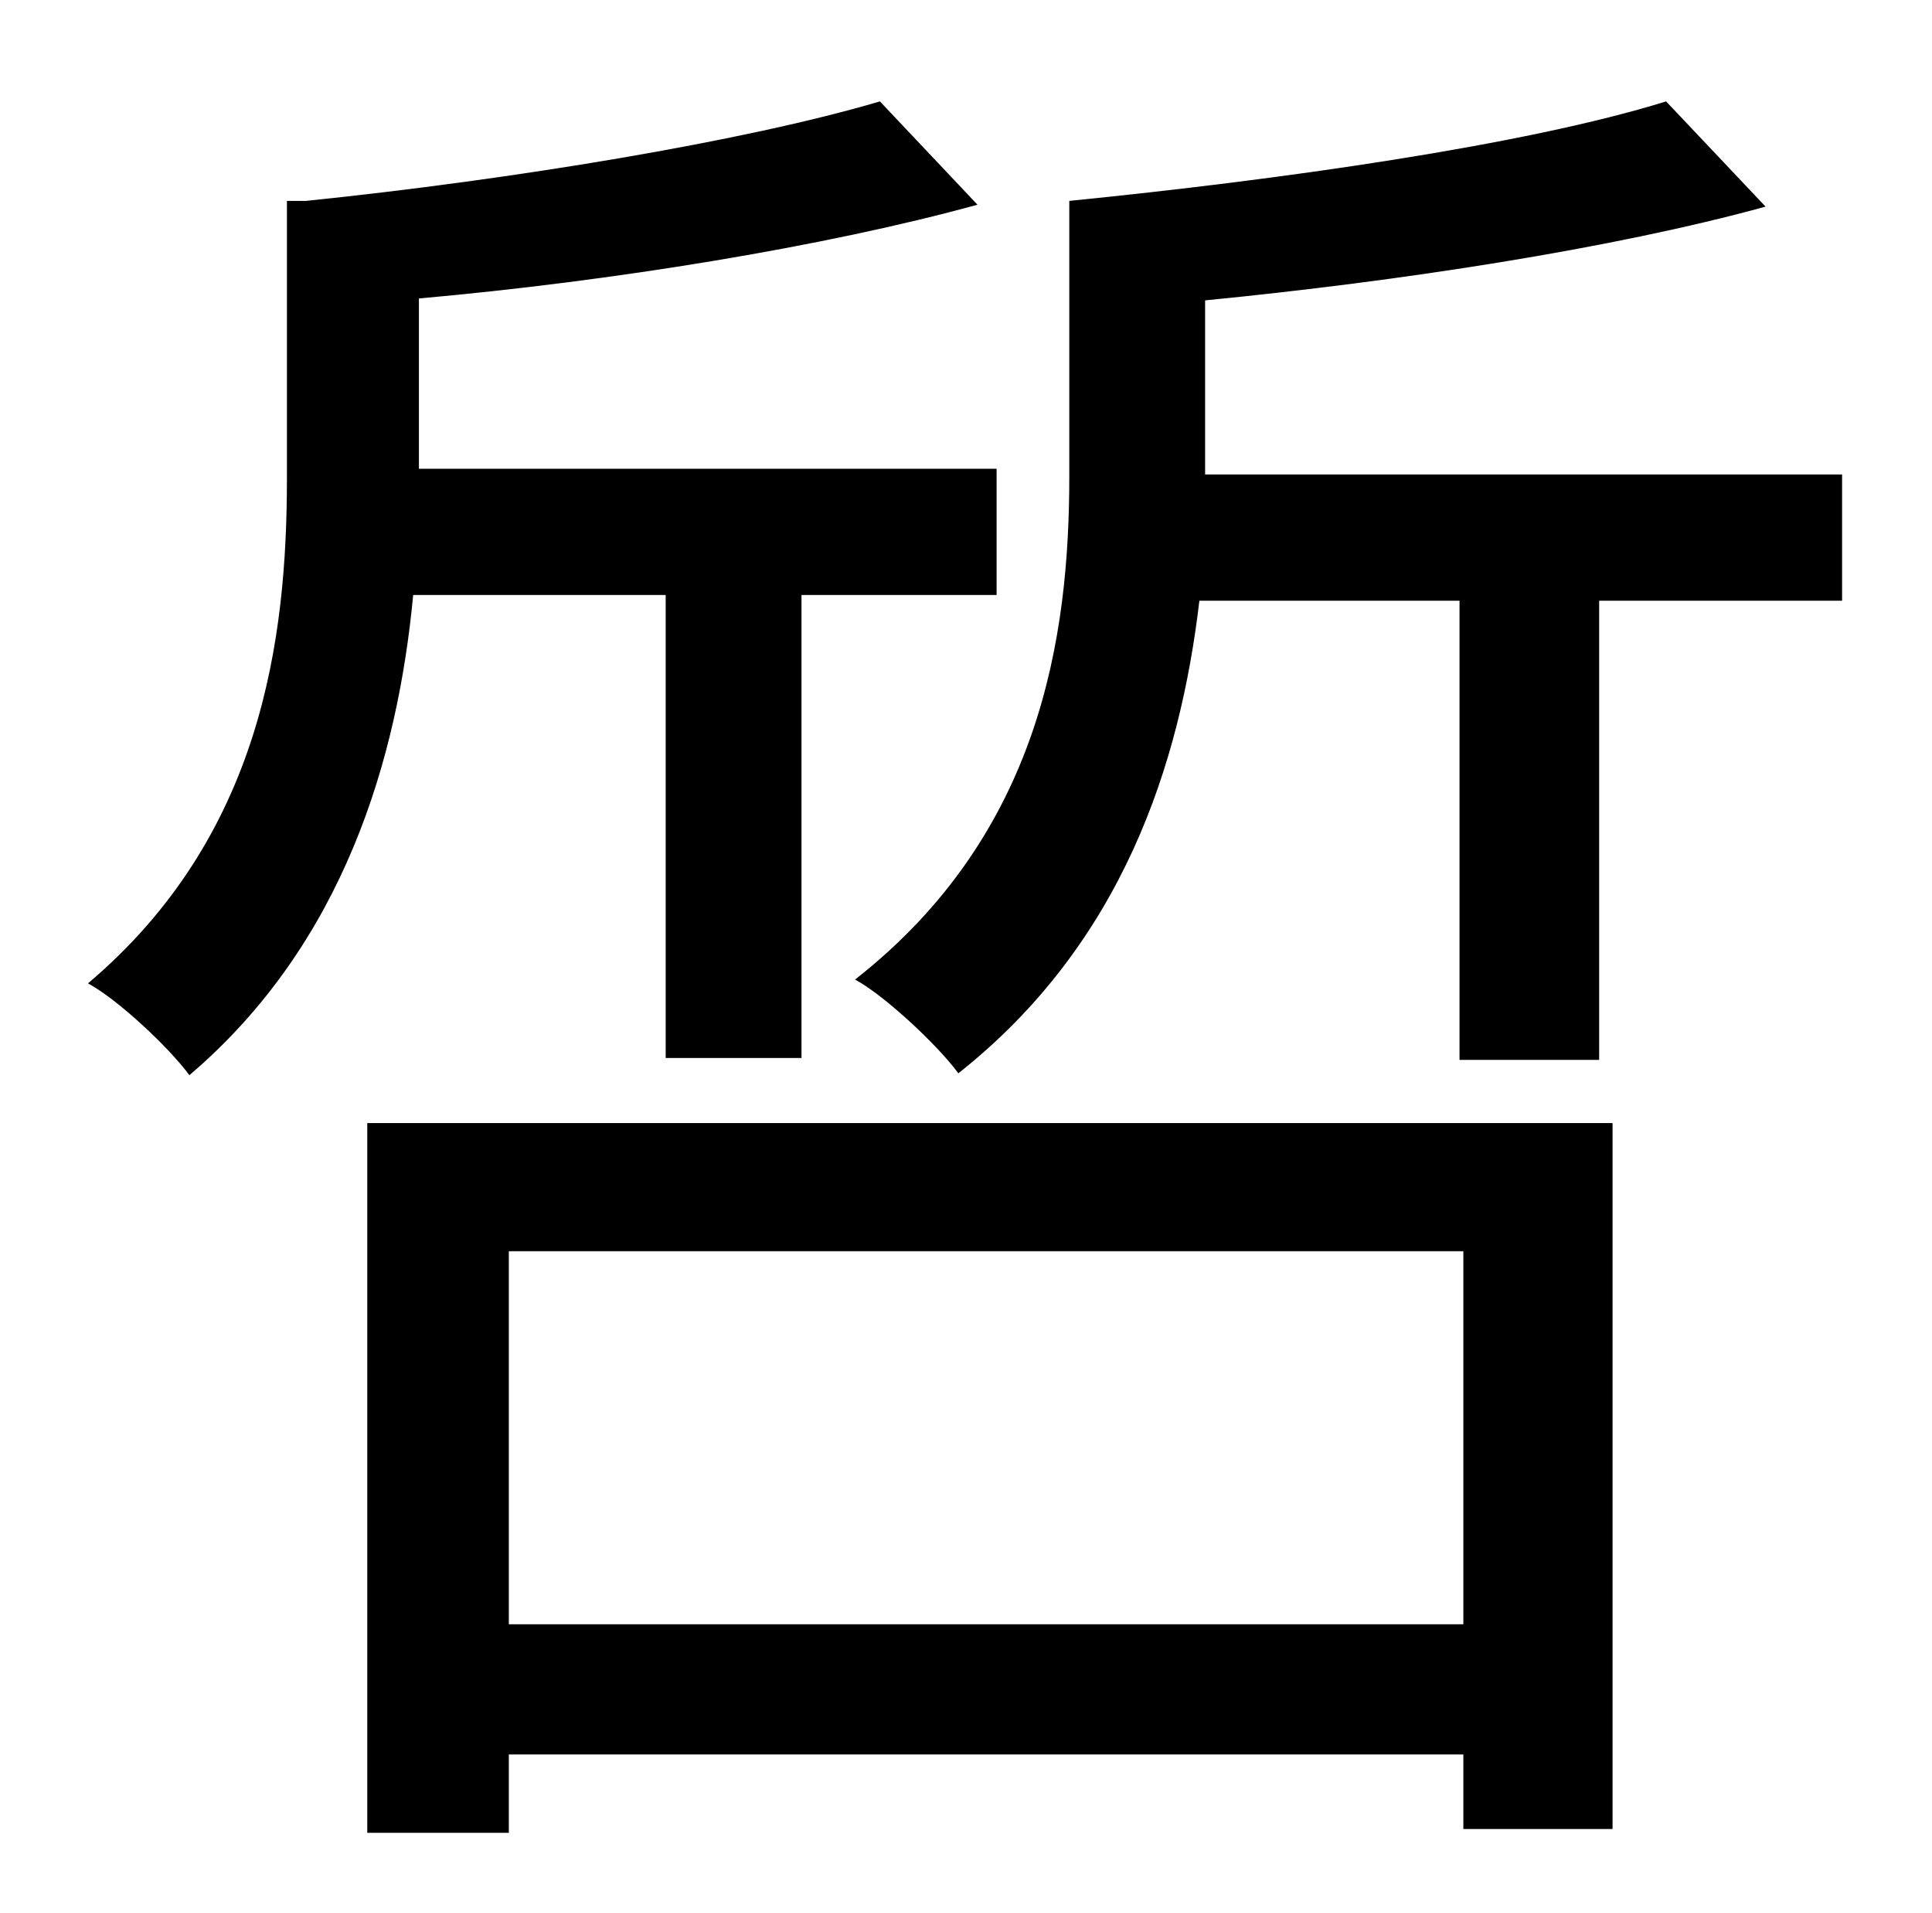 <?xml version="1.0" standalone="no"?>
<!DOCTYPE svg PUBLIC "-//W3C//DTD SVG 1.1//EN" "http://www.w3.org/Graphics/SVG/1.1/DTD/svg11.dtd" >
<svg xmlns="http://www.w3.org/2000/svg" xmlns:xlink="http://www.w3.org/1999/xlink" version="1.1" viewBox="-10 0 1010 1000">
   <path fill="currentColor"
d="M338 311h-132c-8 85 -36 182 -117 251c-11 -15 -38 -40 -53 -48c91 -77 104 -180 104 -264v-145h10c107 -11 229 -31 300 -52l51 54c-80 22 -191 40 -292 49v89h302v66h-102v242h-71v-242zM755 654h-499v195h499v-195zM182 958v-371h651v369h-78v-39h-499v41h-74z
M620 248h333v66h-127v240h-73v-240h-136c-10 85 -40 179 -126 247c-11 -15 -39 -41 -54 -49c97 -76 112 -179 112 -263v-144c110 -11 238 -29 312 -52l52 55c-80 22 -191 39 -293 49v91z" />
</svg>
